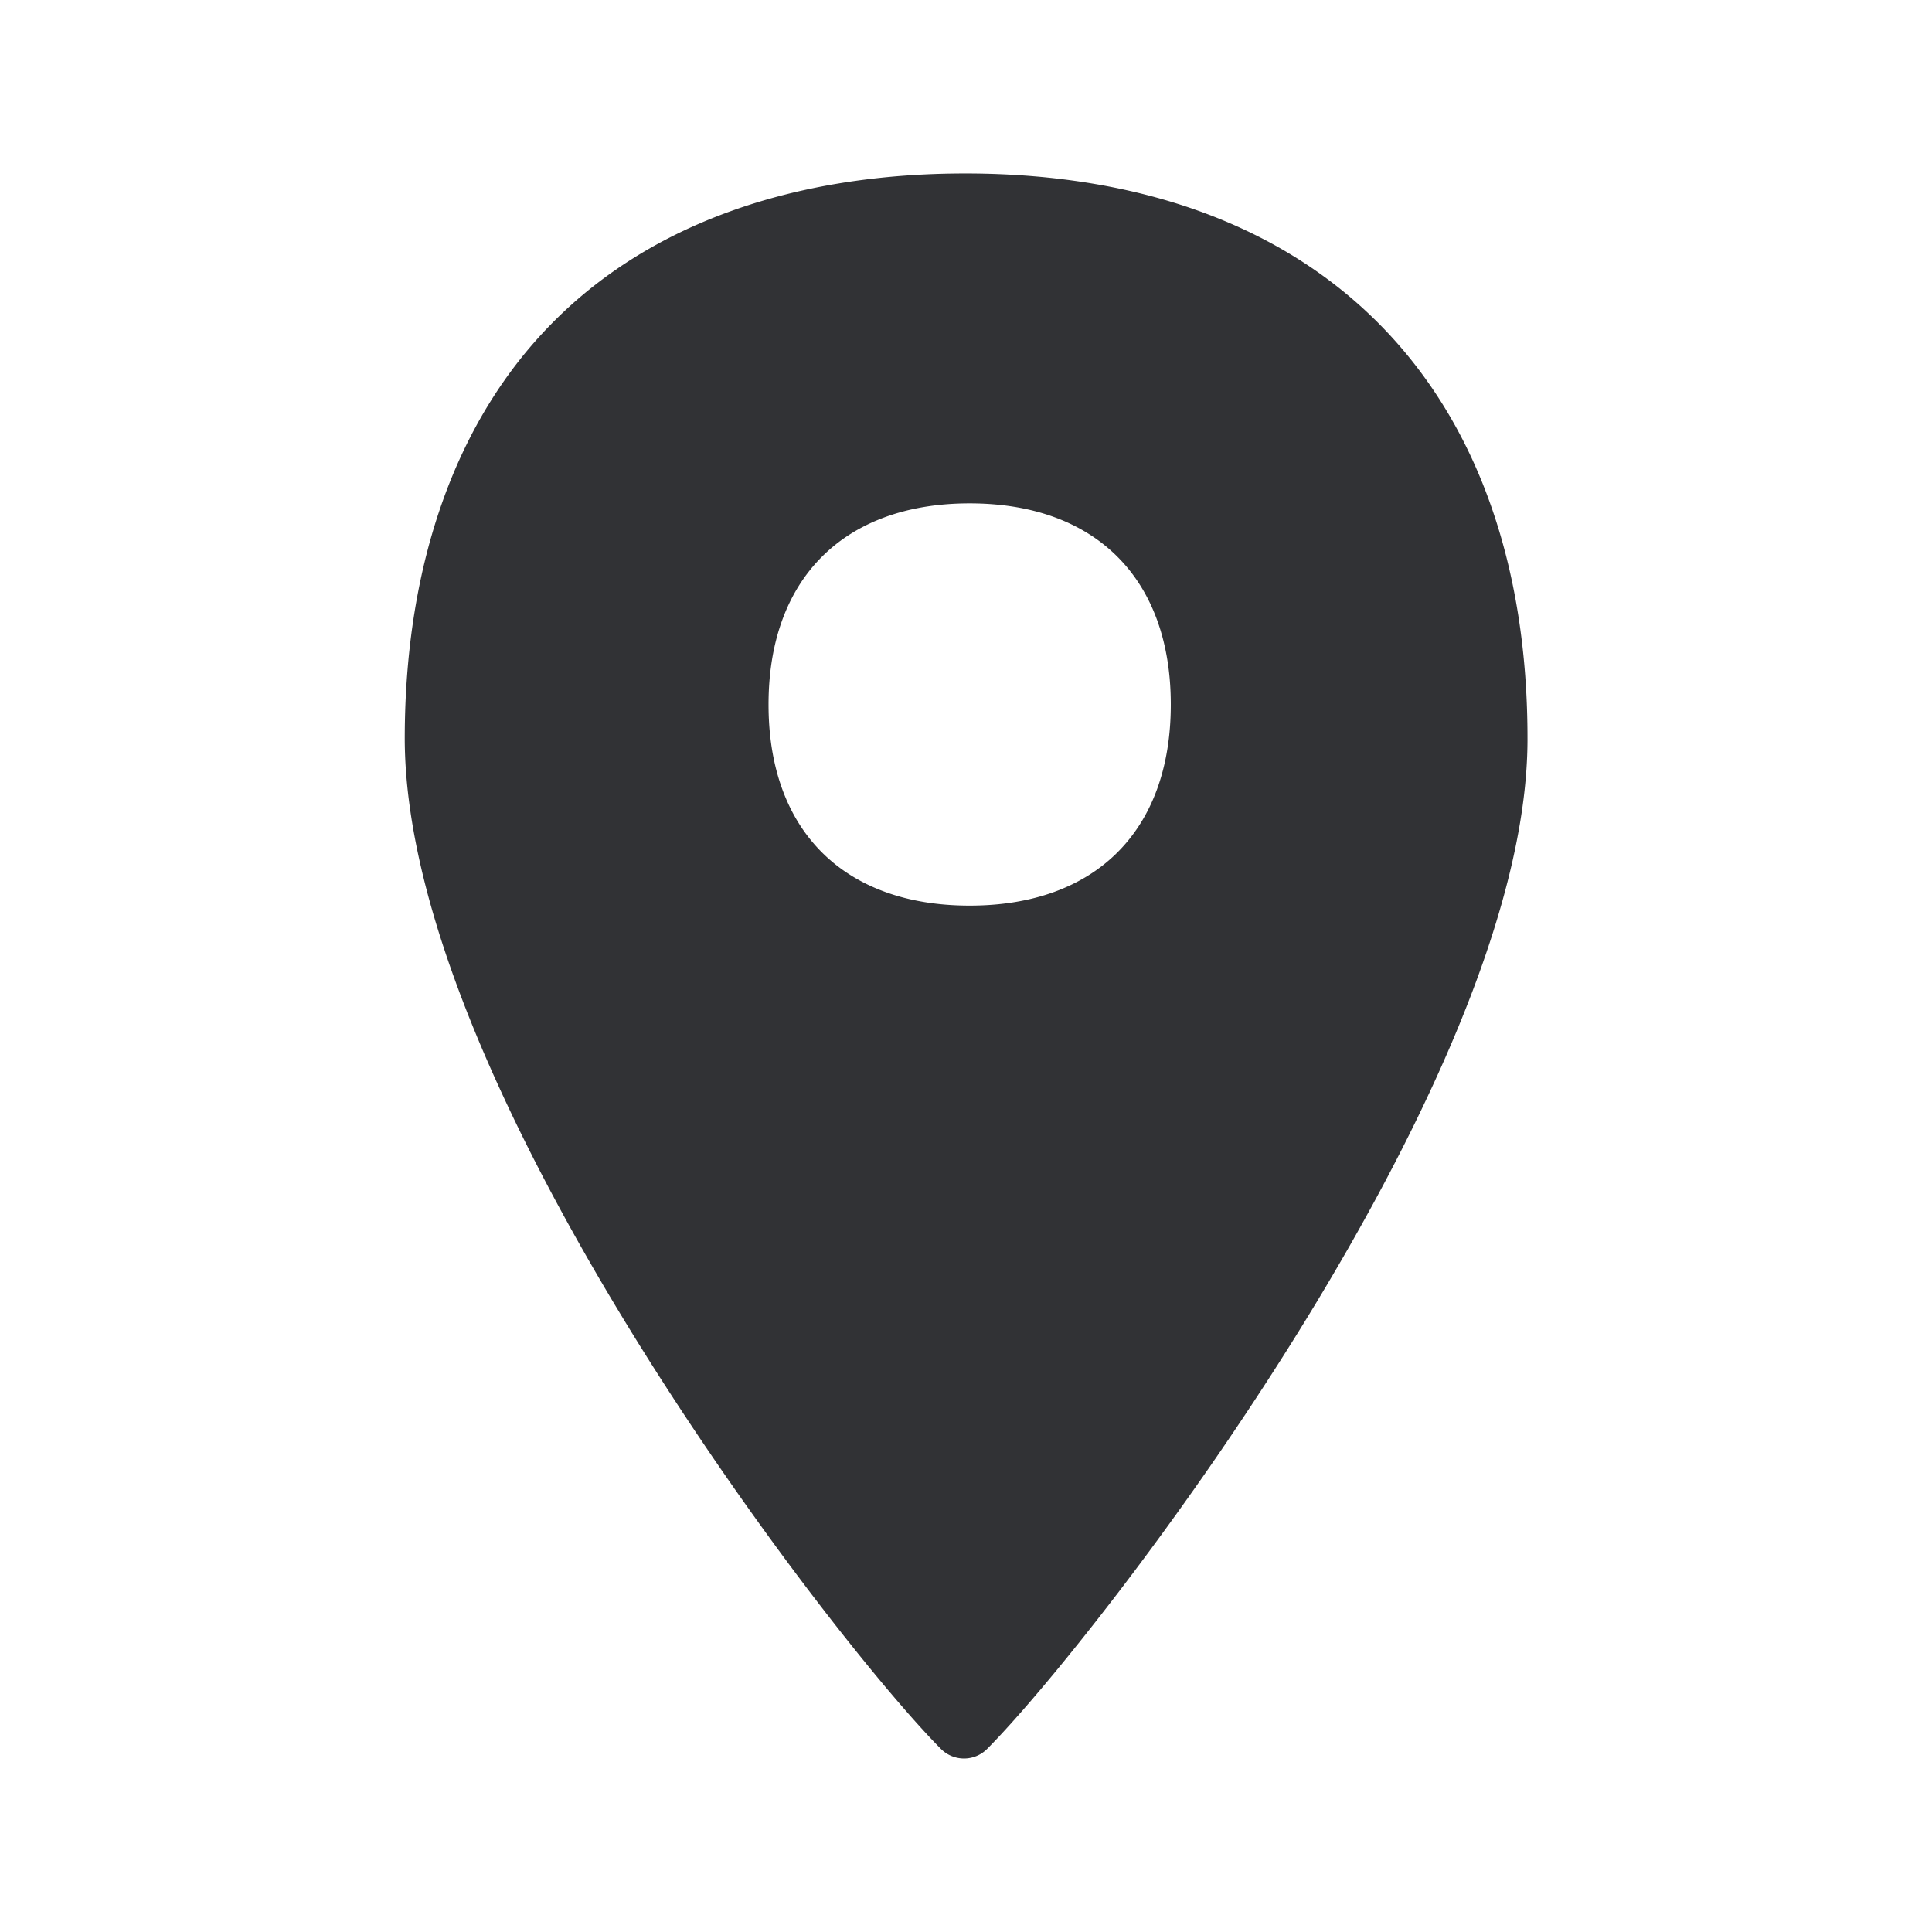 <svg width="24" height="24" fill="none" xmlns="http://www.w3.org/2000/svg"><path d="M18.975 9.197c.011-4.398-2.585-7.028-6.952-7.042h-.034c-2.143 0-3.907.633-5.106 1.835-1.208 1.207-1.85 2.994-1.855 5.165-.01 4.322 5.3 11.202 6.659 12.569a.405.405 0 0 0 .577 0c1.364-1.373 6.697-8.247 6.711-12.527Zm-6.93-2.944c1.563 0 2.499.933 2.499 2.499s-.933 2.498-2.499 2.498c-1.563 0-2.498-.932-2.498-2.498 0-1.563.935-2.499 2.498-2.499Z" fill="#313235"/></svg>